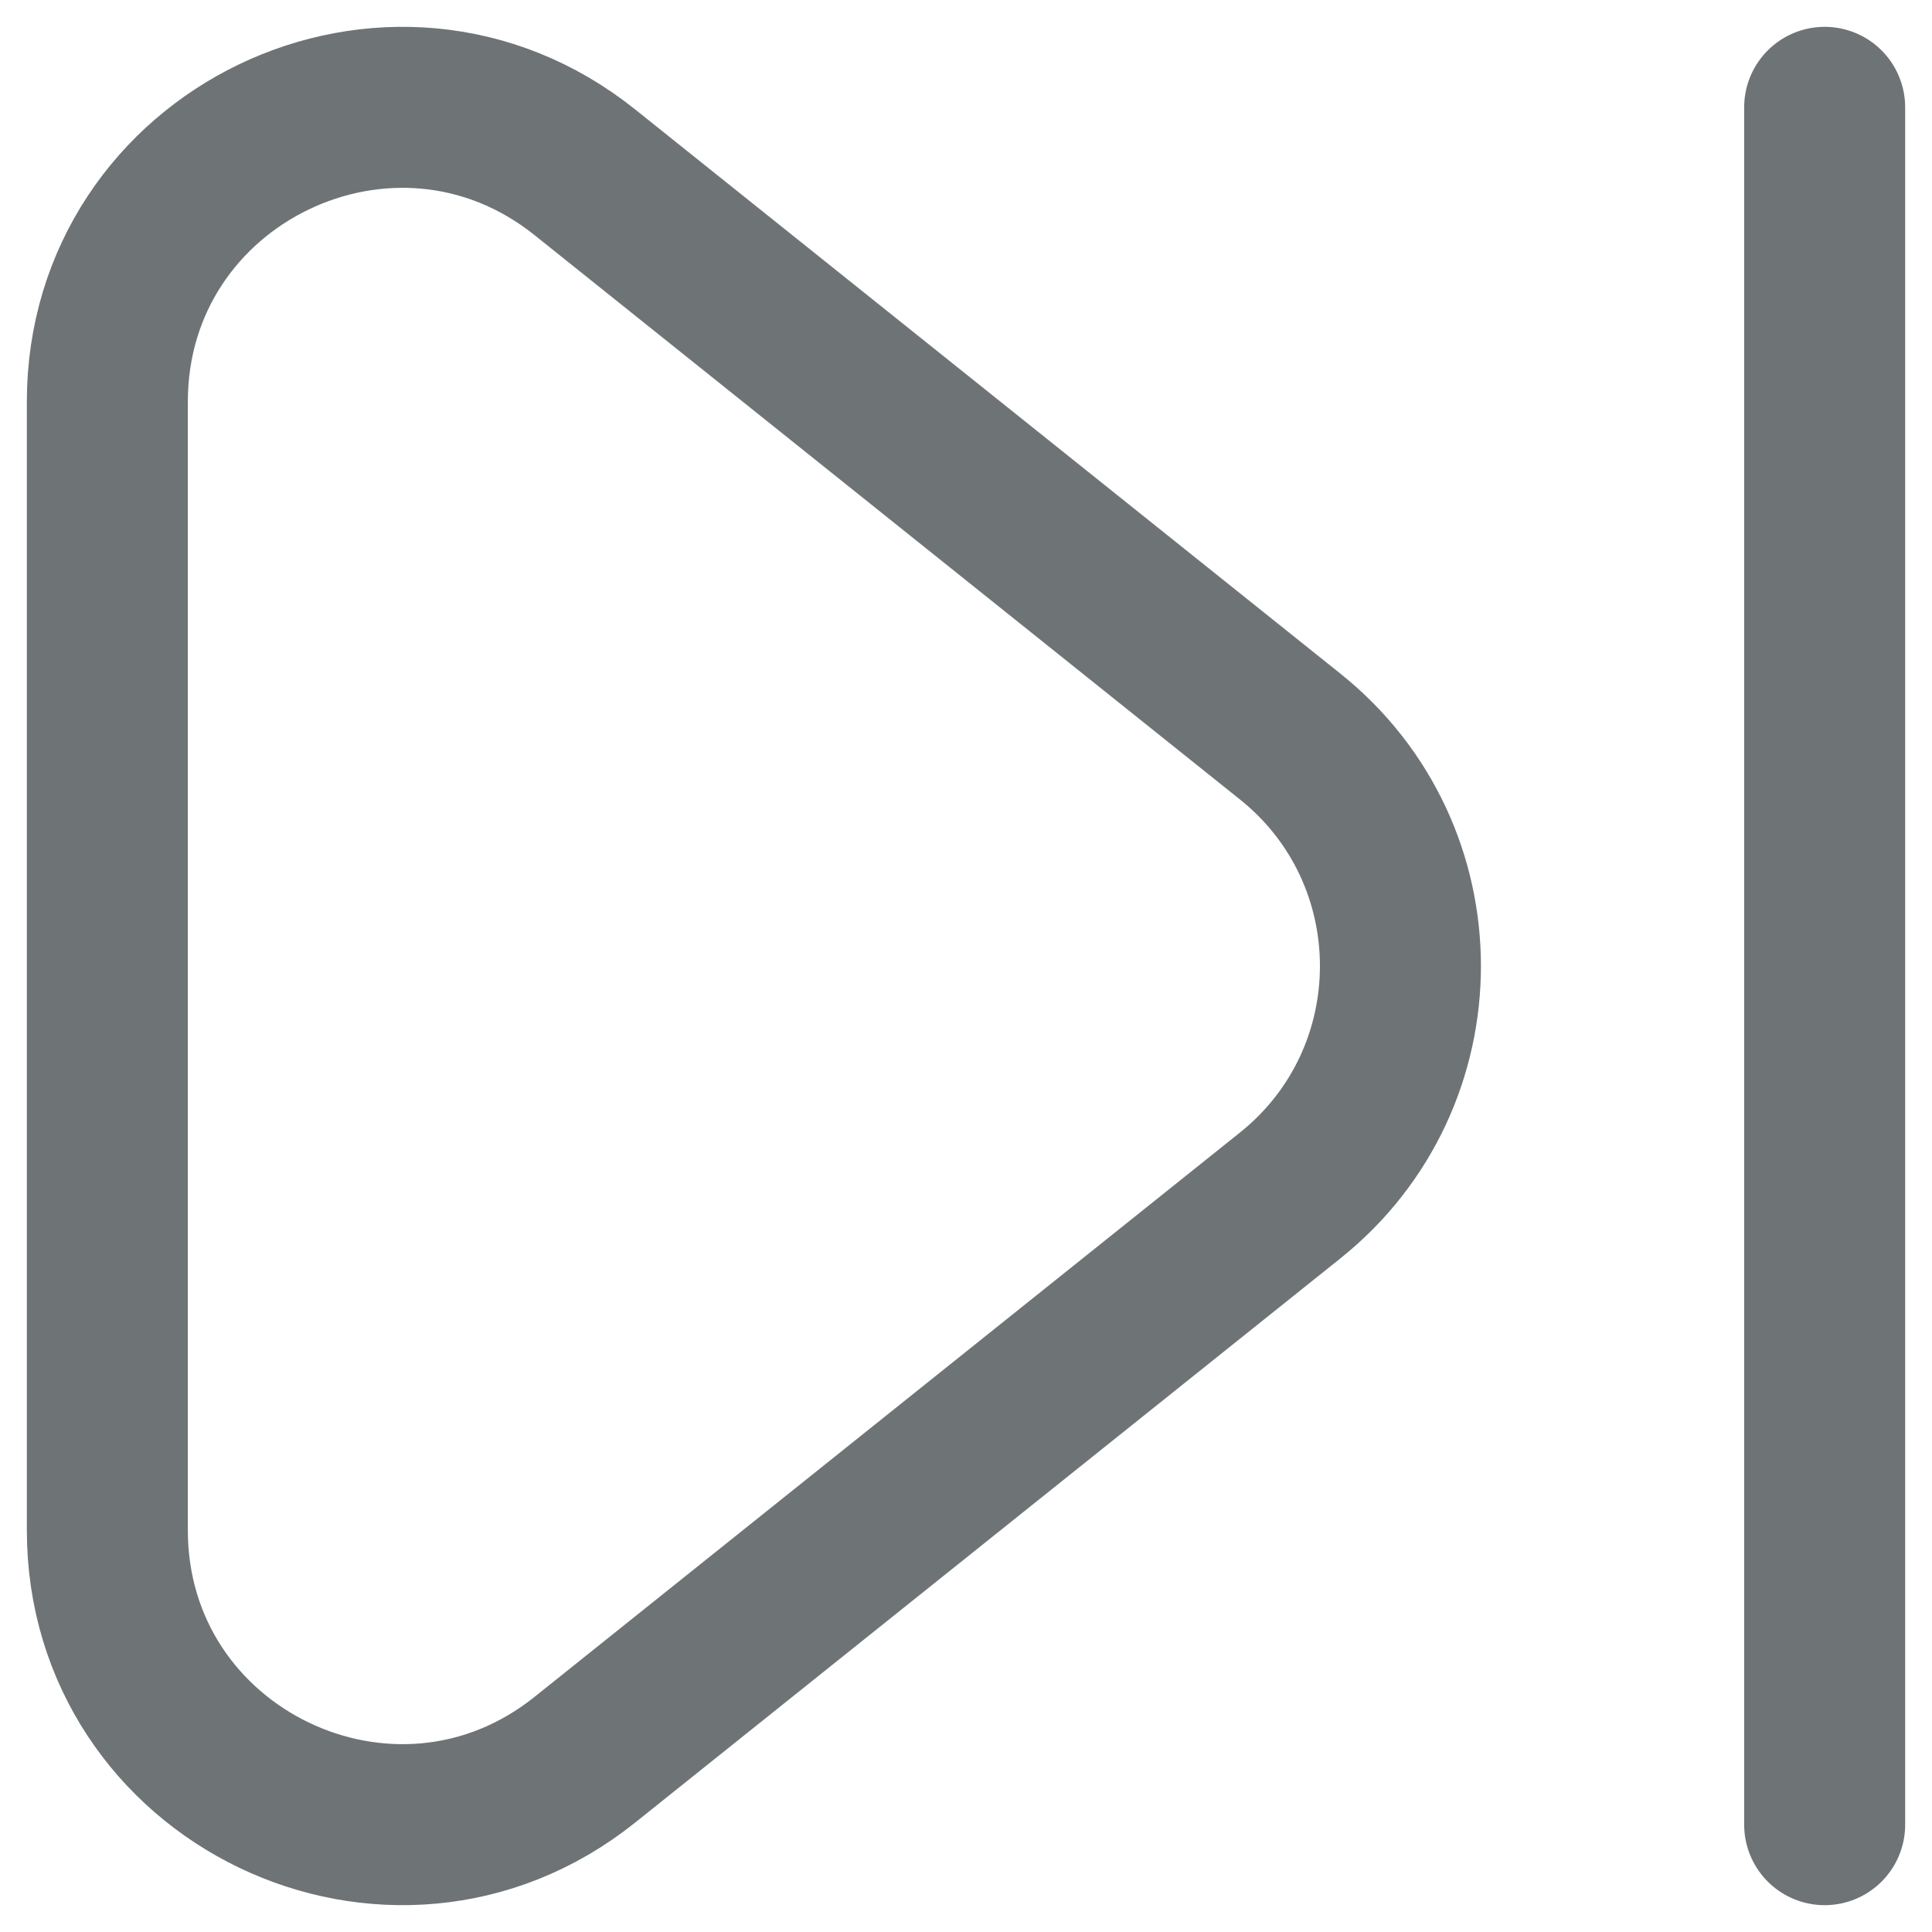 <svg width="18" height="18" viewBox="0 0 18 18" fill="none" xmlns="http://www.w3.org/2000/svg">
<path d="M17 1V17M5.449 16.395L12.02 11.138C13.39 10.042 13.39 7.958 12.02 6.862L5.449 1.605C3.656 0.171 1 1.447 1 3.744V14.256C1 16.553 3.656 17.829 5.449 16.395Z" stroke="#6E7375" stroke-width="1.5" stroke-linecap="round" stroke-linejoin="round"/>
</svg>
